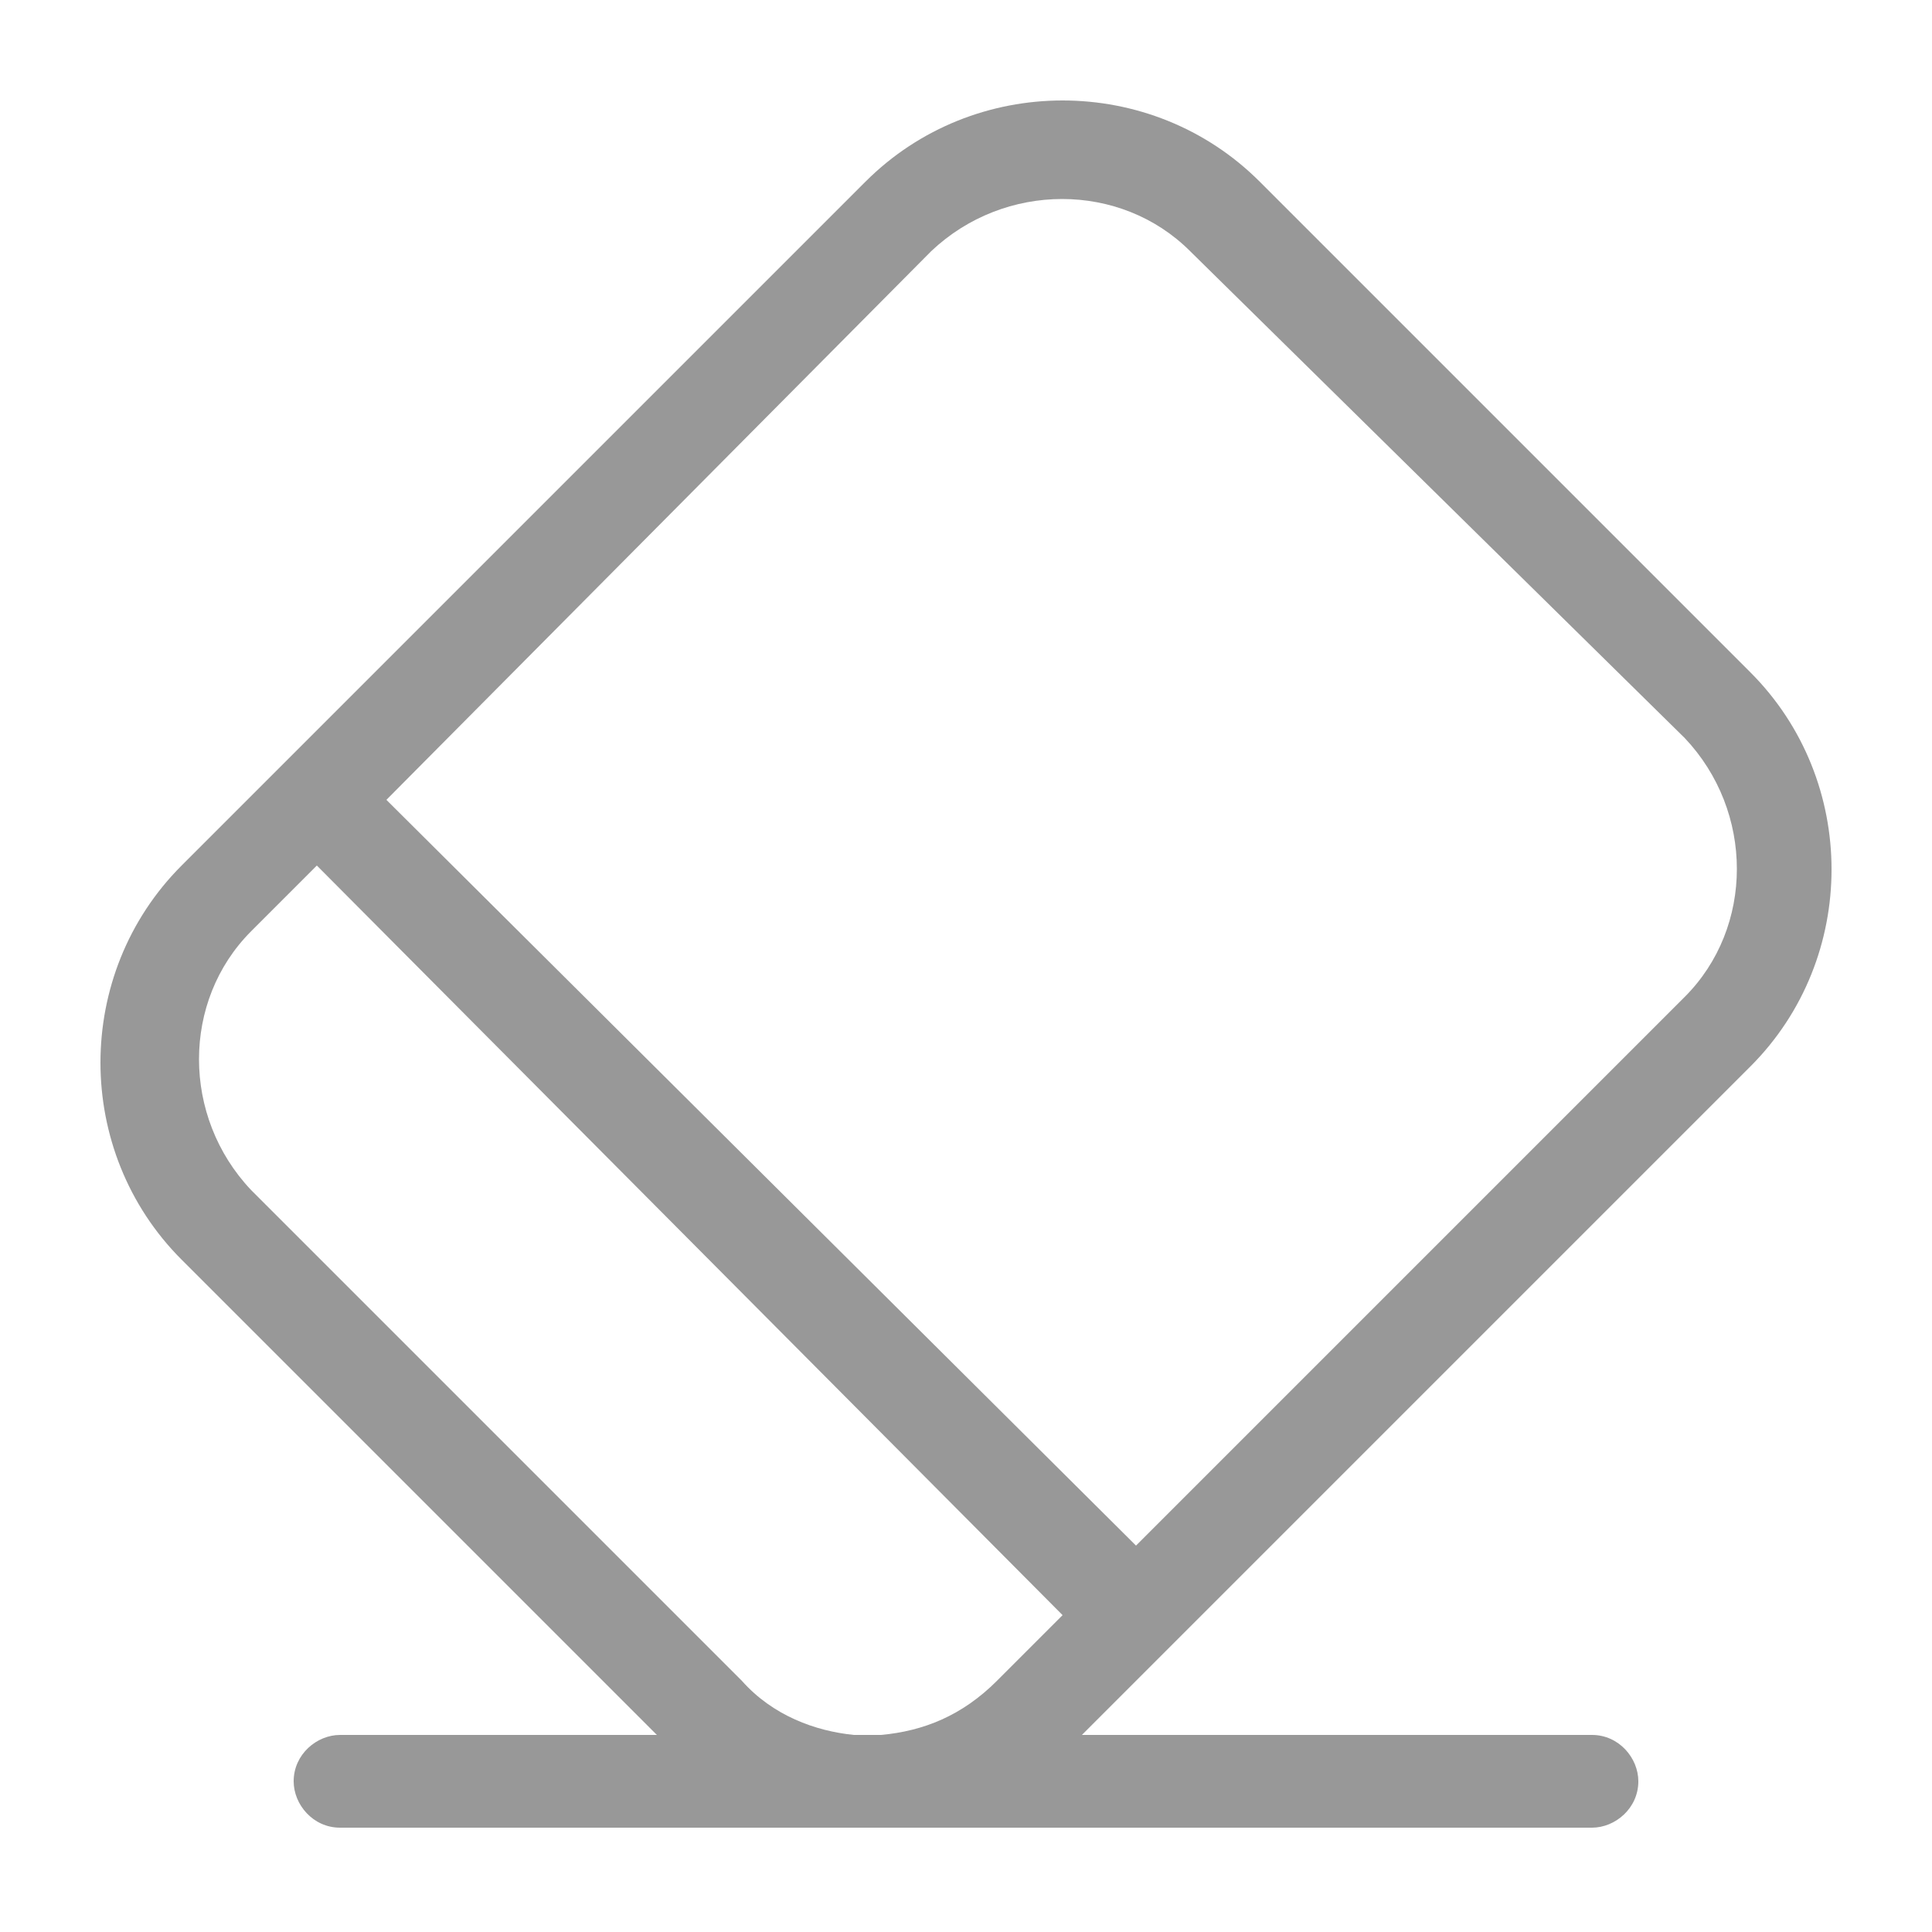 <?xml version="1.0" encoding="utf-8"?>
<!-- Generator: Adobe Illustrator 21.0.0, SVG Export Plug-In . SVG Version: 6.00 Build 0)  -->
<svg version="1.1" id="Layer_1" xmlns="http://www.w3.org/2000/svg" xmlns:xlink="http://www.w3.org/1999/xlink" x="0px" y="0px"
	 viewBox="0 0 50 50" style="enable-background:new 0 0 50 50;" xml:space="preserve">
<style type="text/css">
	.st0{fill:#989898;}
</style>
<path class="st0" d="M22.1,44.9h0.7c1.1-0.1,2.1-0.5,3-1.4l1.7-1.7L8.2,22.4l-1.7,1.7c-1.8,1.8-1.8,4.8,0,6.7l12.7,12.7
	C20,44.4,21.1,44.8,22.1,44.9z M28,44.9h13.2c0.7,0,1.2,0.6,1.2,1.2c0,0.7-0.6,1.2-1.2,1.2H23c-0.3,0-0.6,0-0.9,0H8.8
	c-0.7,0-1.2-0.6-1.2-1.2c0-0.7,0.6-1.2,1.2-1.2H17L4.7,32.6c-2.8-2.8-2.8-7.4,0-10.2L22.4,4.7c2.8-2.8,7.4-2.8,10.2,0l12.7,12.7
	c2.8,2.8,2.8,7.4,0,10.2L28,44.9z M10,20.7L29.4,40l14.2-14.2c1.8-1.8,1.8-4.8,0-6.7L30.8,6.5c-1.8-1.8-4.8-1.8-6.7,0L10,20.7z"/>
</svg>
